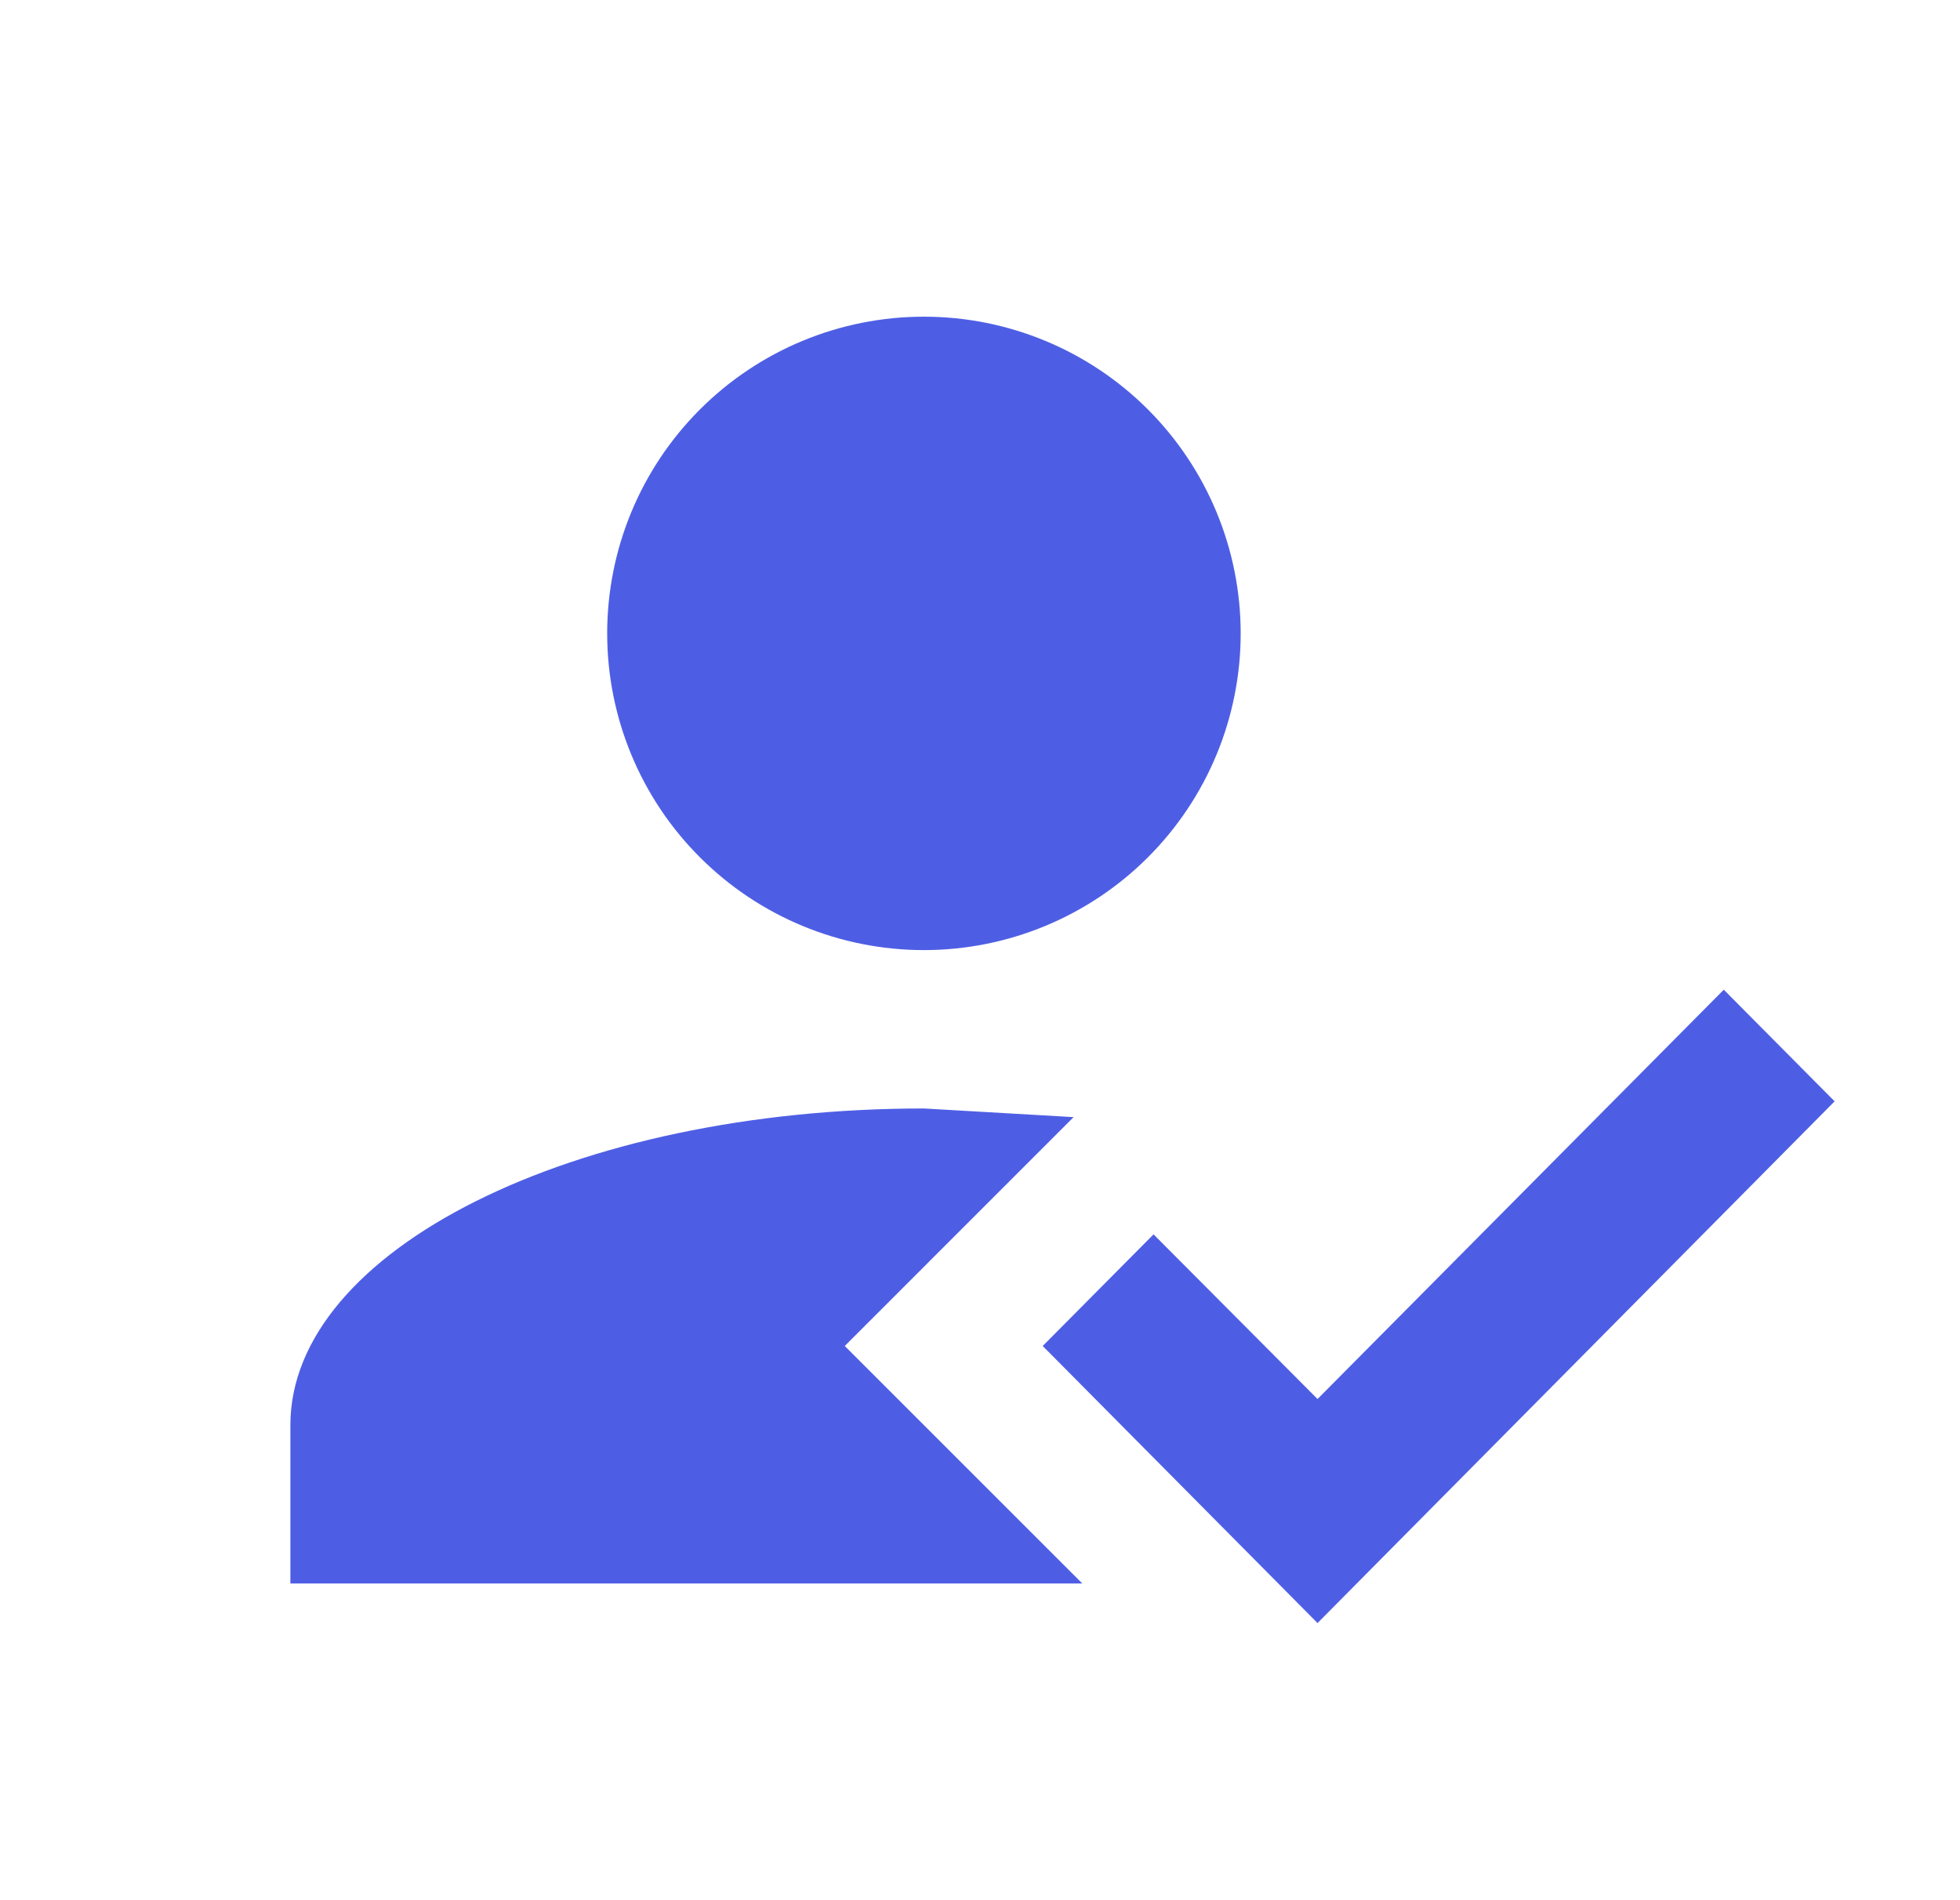 <svg width="33" height="32" viewBox="0 0 33 32" fill="none" xmlns="http://www.w3.org/2000/svg">
<g id="account-check">
<path id="Vector" d="M29.023 16.667L30.889 18.547L22.183 27.333L17.556 22.667L19.422 20.787L22.183 23.56L29.023 16.667ZM14.223 22.667L18.223 26.667H4.889V24C4.889 21.053 9.662 18.667 15.556 18.667L18.076 18.813L14.223 22.667ZM15.556 5.333C16.97 5.333 18.327 5.895 19.327 6.895C20.327 7.896 20.889 9.252 20.889 10.667C20.889 12.081 20.327 13.438 19.327 14.438C18.327 15.438 16.97 16 15.556 16C14.141 16 12.785 15.438 11.785 14.438C10.784 13.438 10.223 12.081 10.223 10.667C10.223 9.252 10.784 7.896 11.785 6.895C12.785 5.895 14.141 5.333 15.556 5.333Z" fill="#4E5EE4"/>
</g>
</svg>
